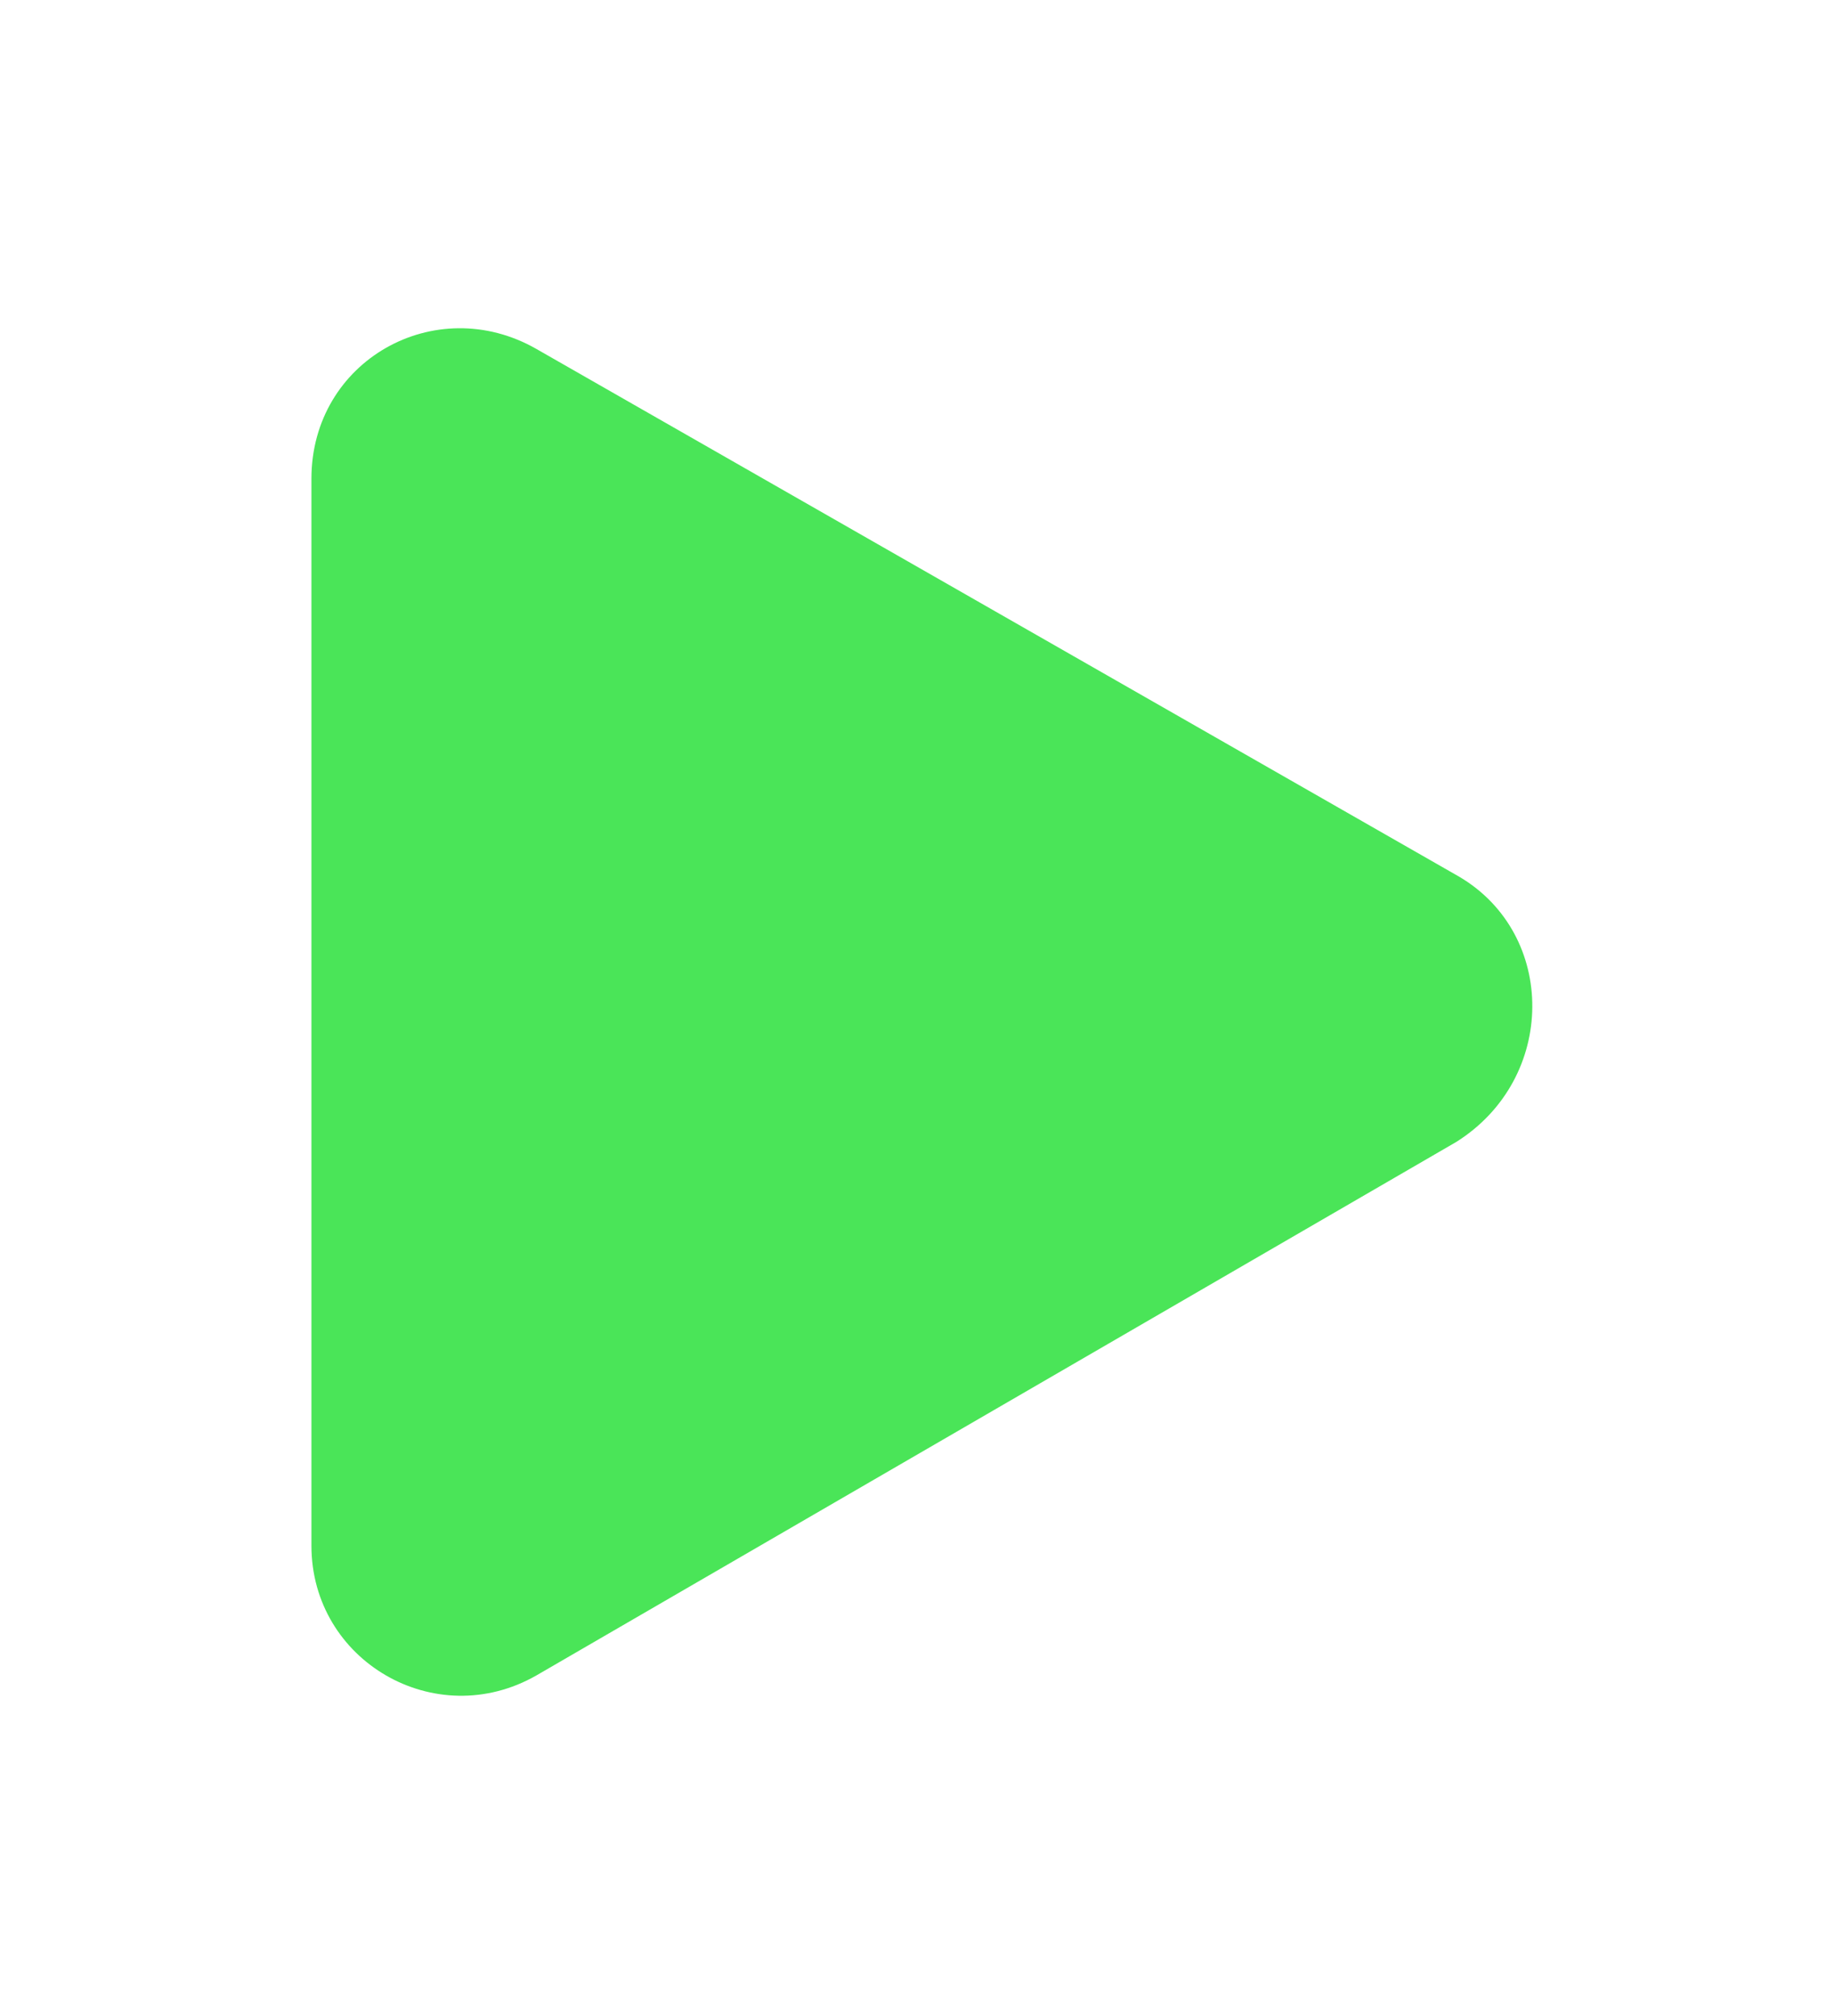 <?xml version="1.0" encoding="utf-8"?>
<!-- Generator: Adobe Illustrator 25.4.1, SVG Export Plug-In . SVG Version: 6.00 Build 0)  -->
<svg version="1.1" id="Calque_1" xmlns="http://www.w3.org/2000/svg" xmlns:xlink="http://www.w3.org/1999/xlink" x="0px" y="0px"
	 viewBox="0 0 63.6 69.9" style="enable-background:new 0 0 63.6 69.9;" xml:space="preserve">
<style type="text/css">
	.st0{fill:#4AE558;}
</style>
<path class="st0" d="M50.6,30.4L18.6,12.1c-3.5-2-7.8,0.4-7.8,4.5v37c0,4,4.3,6.5,7.8,4.5l31.9-18.5C54,37.4,54,32.4,50.6,30.4z"/>
</svg>
